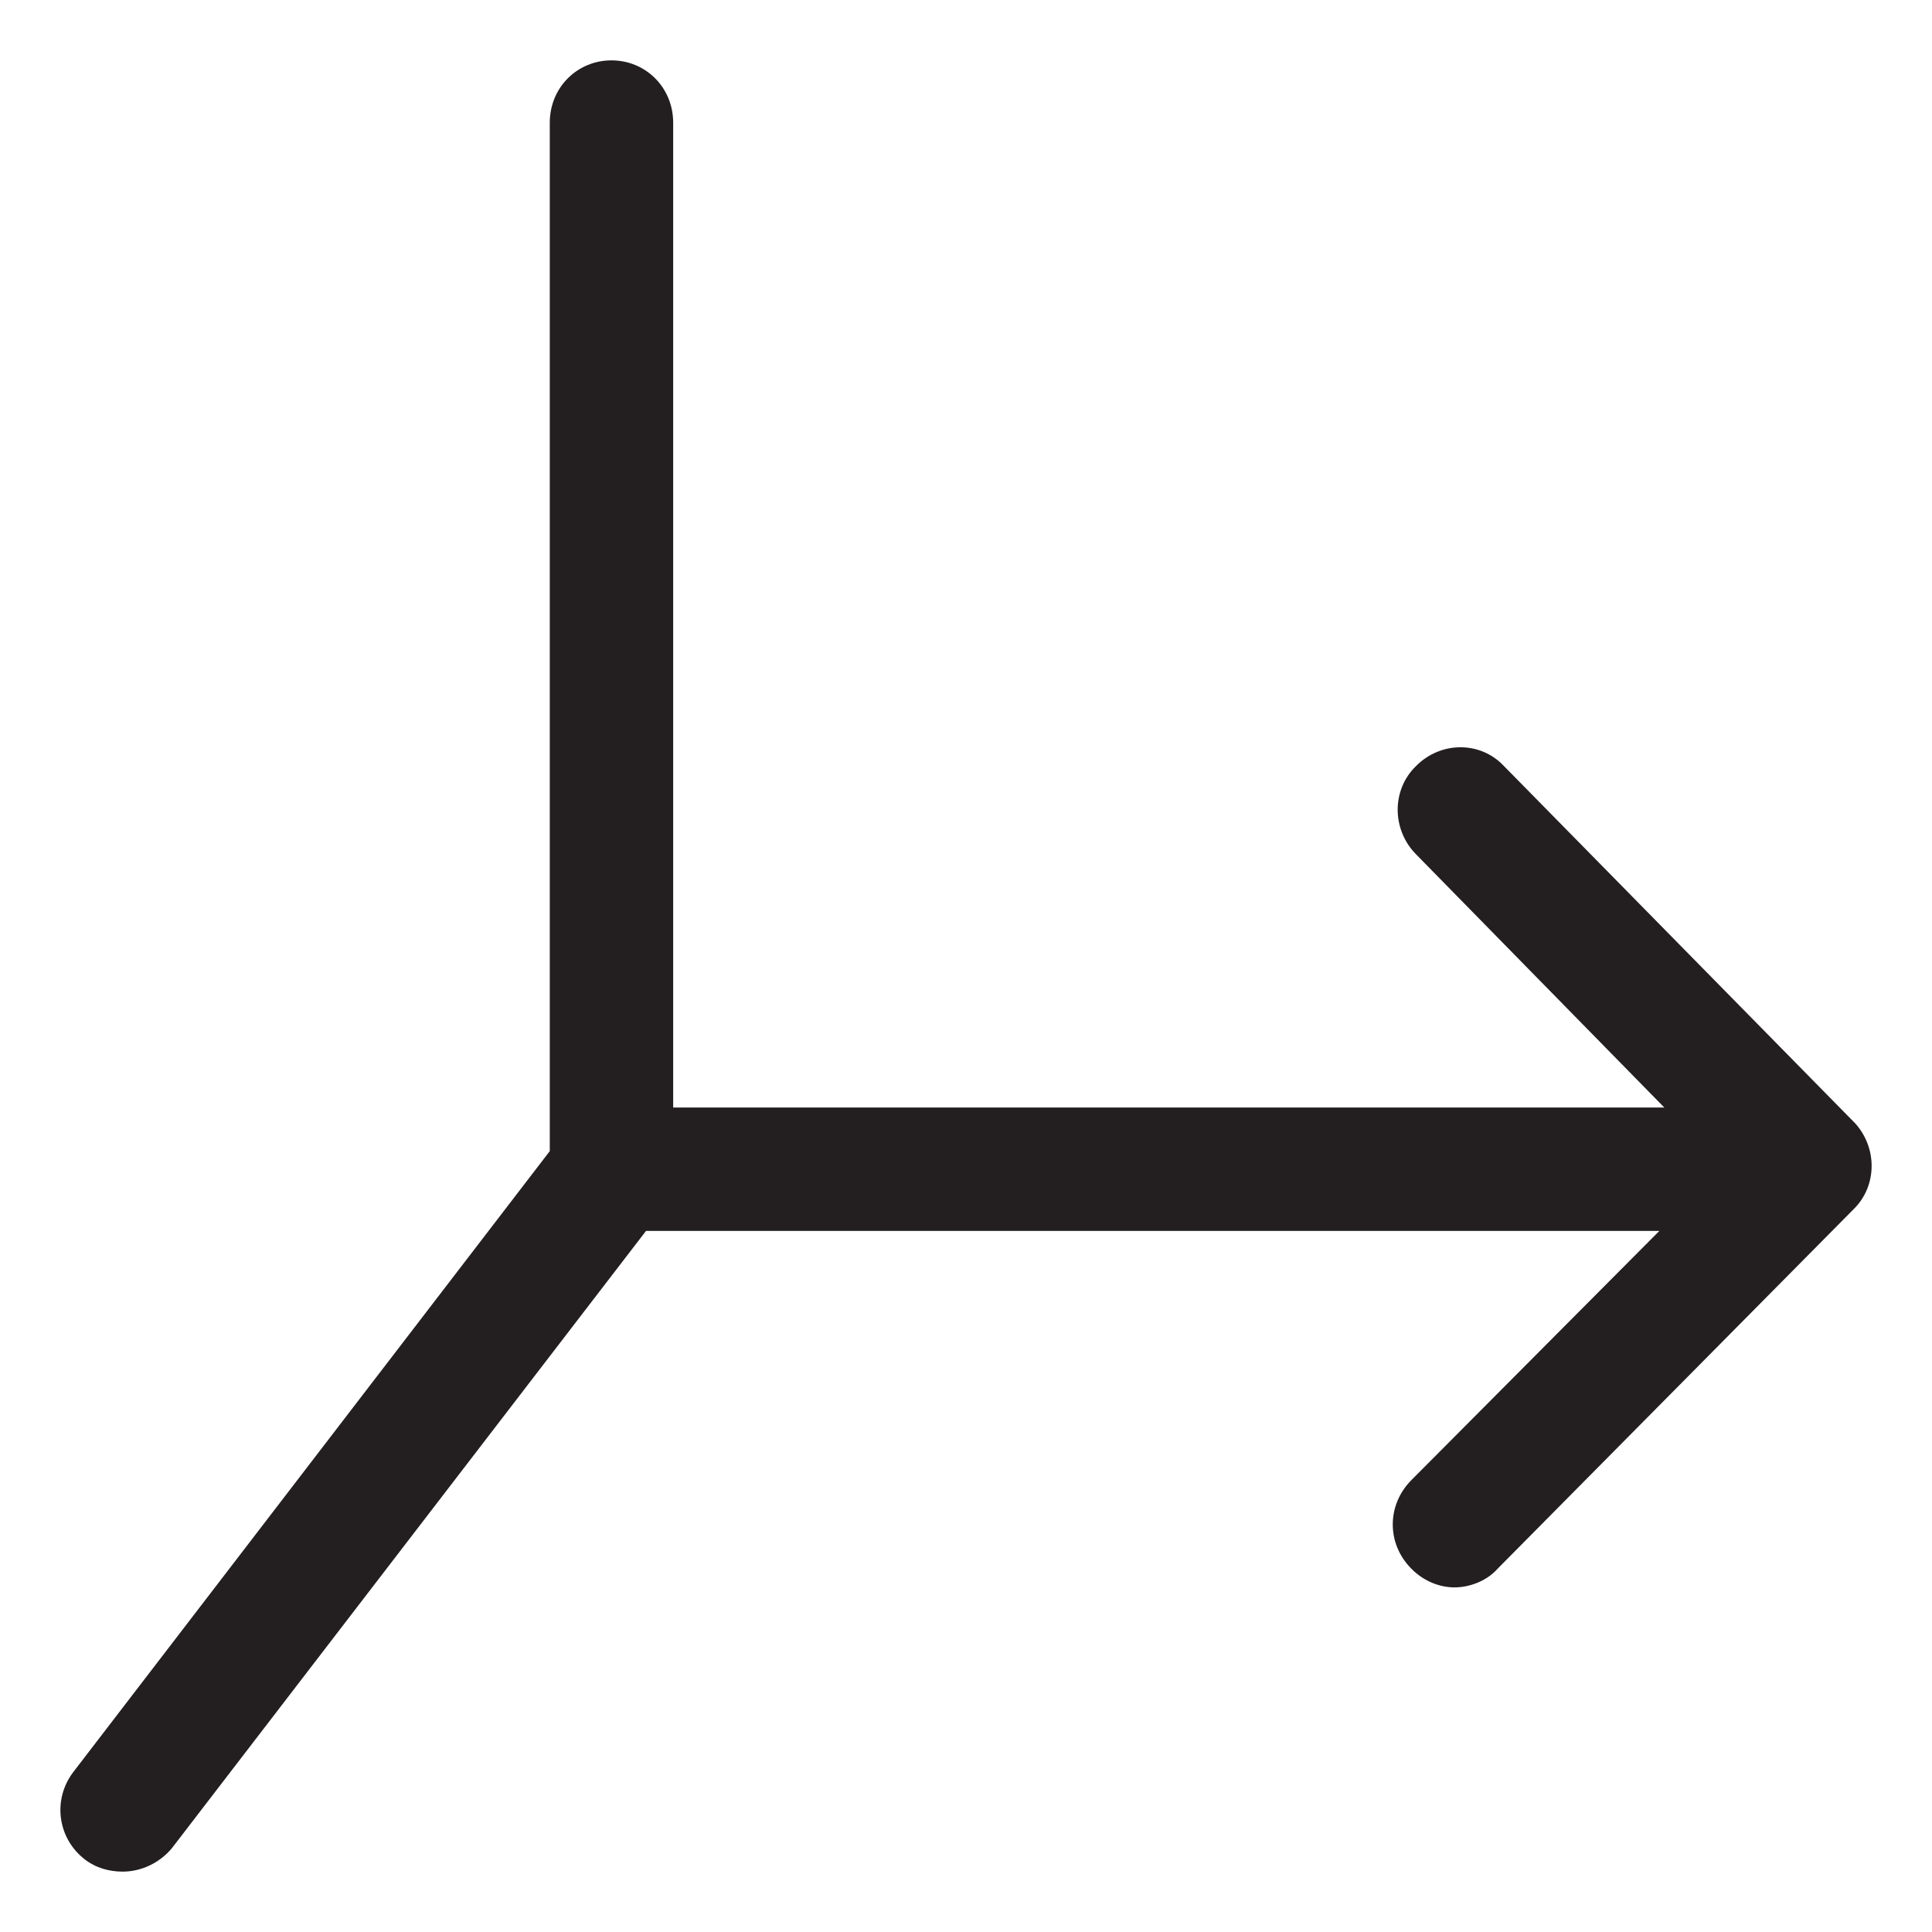 <svg width="16" height="16" viewBox="0 0 16 16" fill="none" xmlns="http://www.w3.org/2000/svg">
<path d="M15.357 9.296L12.454 6.343C12.26 6.137 11.933 6.137 11.728 6.343C11.524 6.539 11.524 6.87 11.728 7.076L13.783 9.172H5.575V1.016C5.575 0.727 5.35 0.5 5.064 0.5C4.778 0.5 4.553 0.727 4.553 1.016V9.533L0.608 14.674C0.434 14.901 0.475 15.221 0.7 15.397C0.792 15.469 0.904 15.5 1.016 15.5C1.17 15.5 1.323 15.428 1.425 15.304L5.35 10.194H13.742L11.688 12.258C11.483 12.465 11.483 12.785 11.688 12.991C11.79 13.095 11.923 13.146 12.045 13.146C12.168 13.146 12.311 13.095 12.403 12.991L15.347 10.018C15.551 9.822 15.551 9.492 15.347 9.285L15.357 9.296Z" fill="#231F20"/>
</svg>
